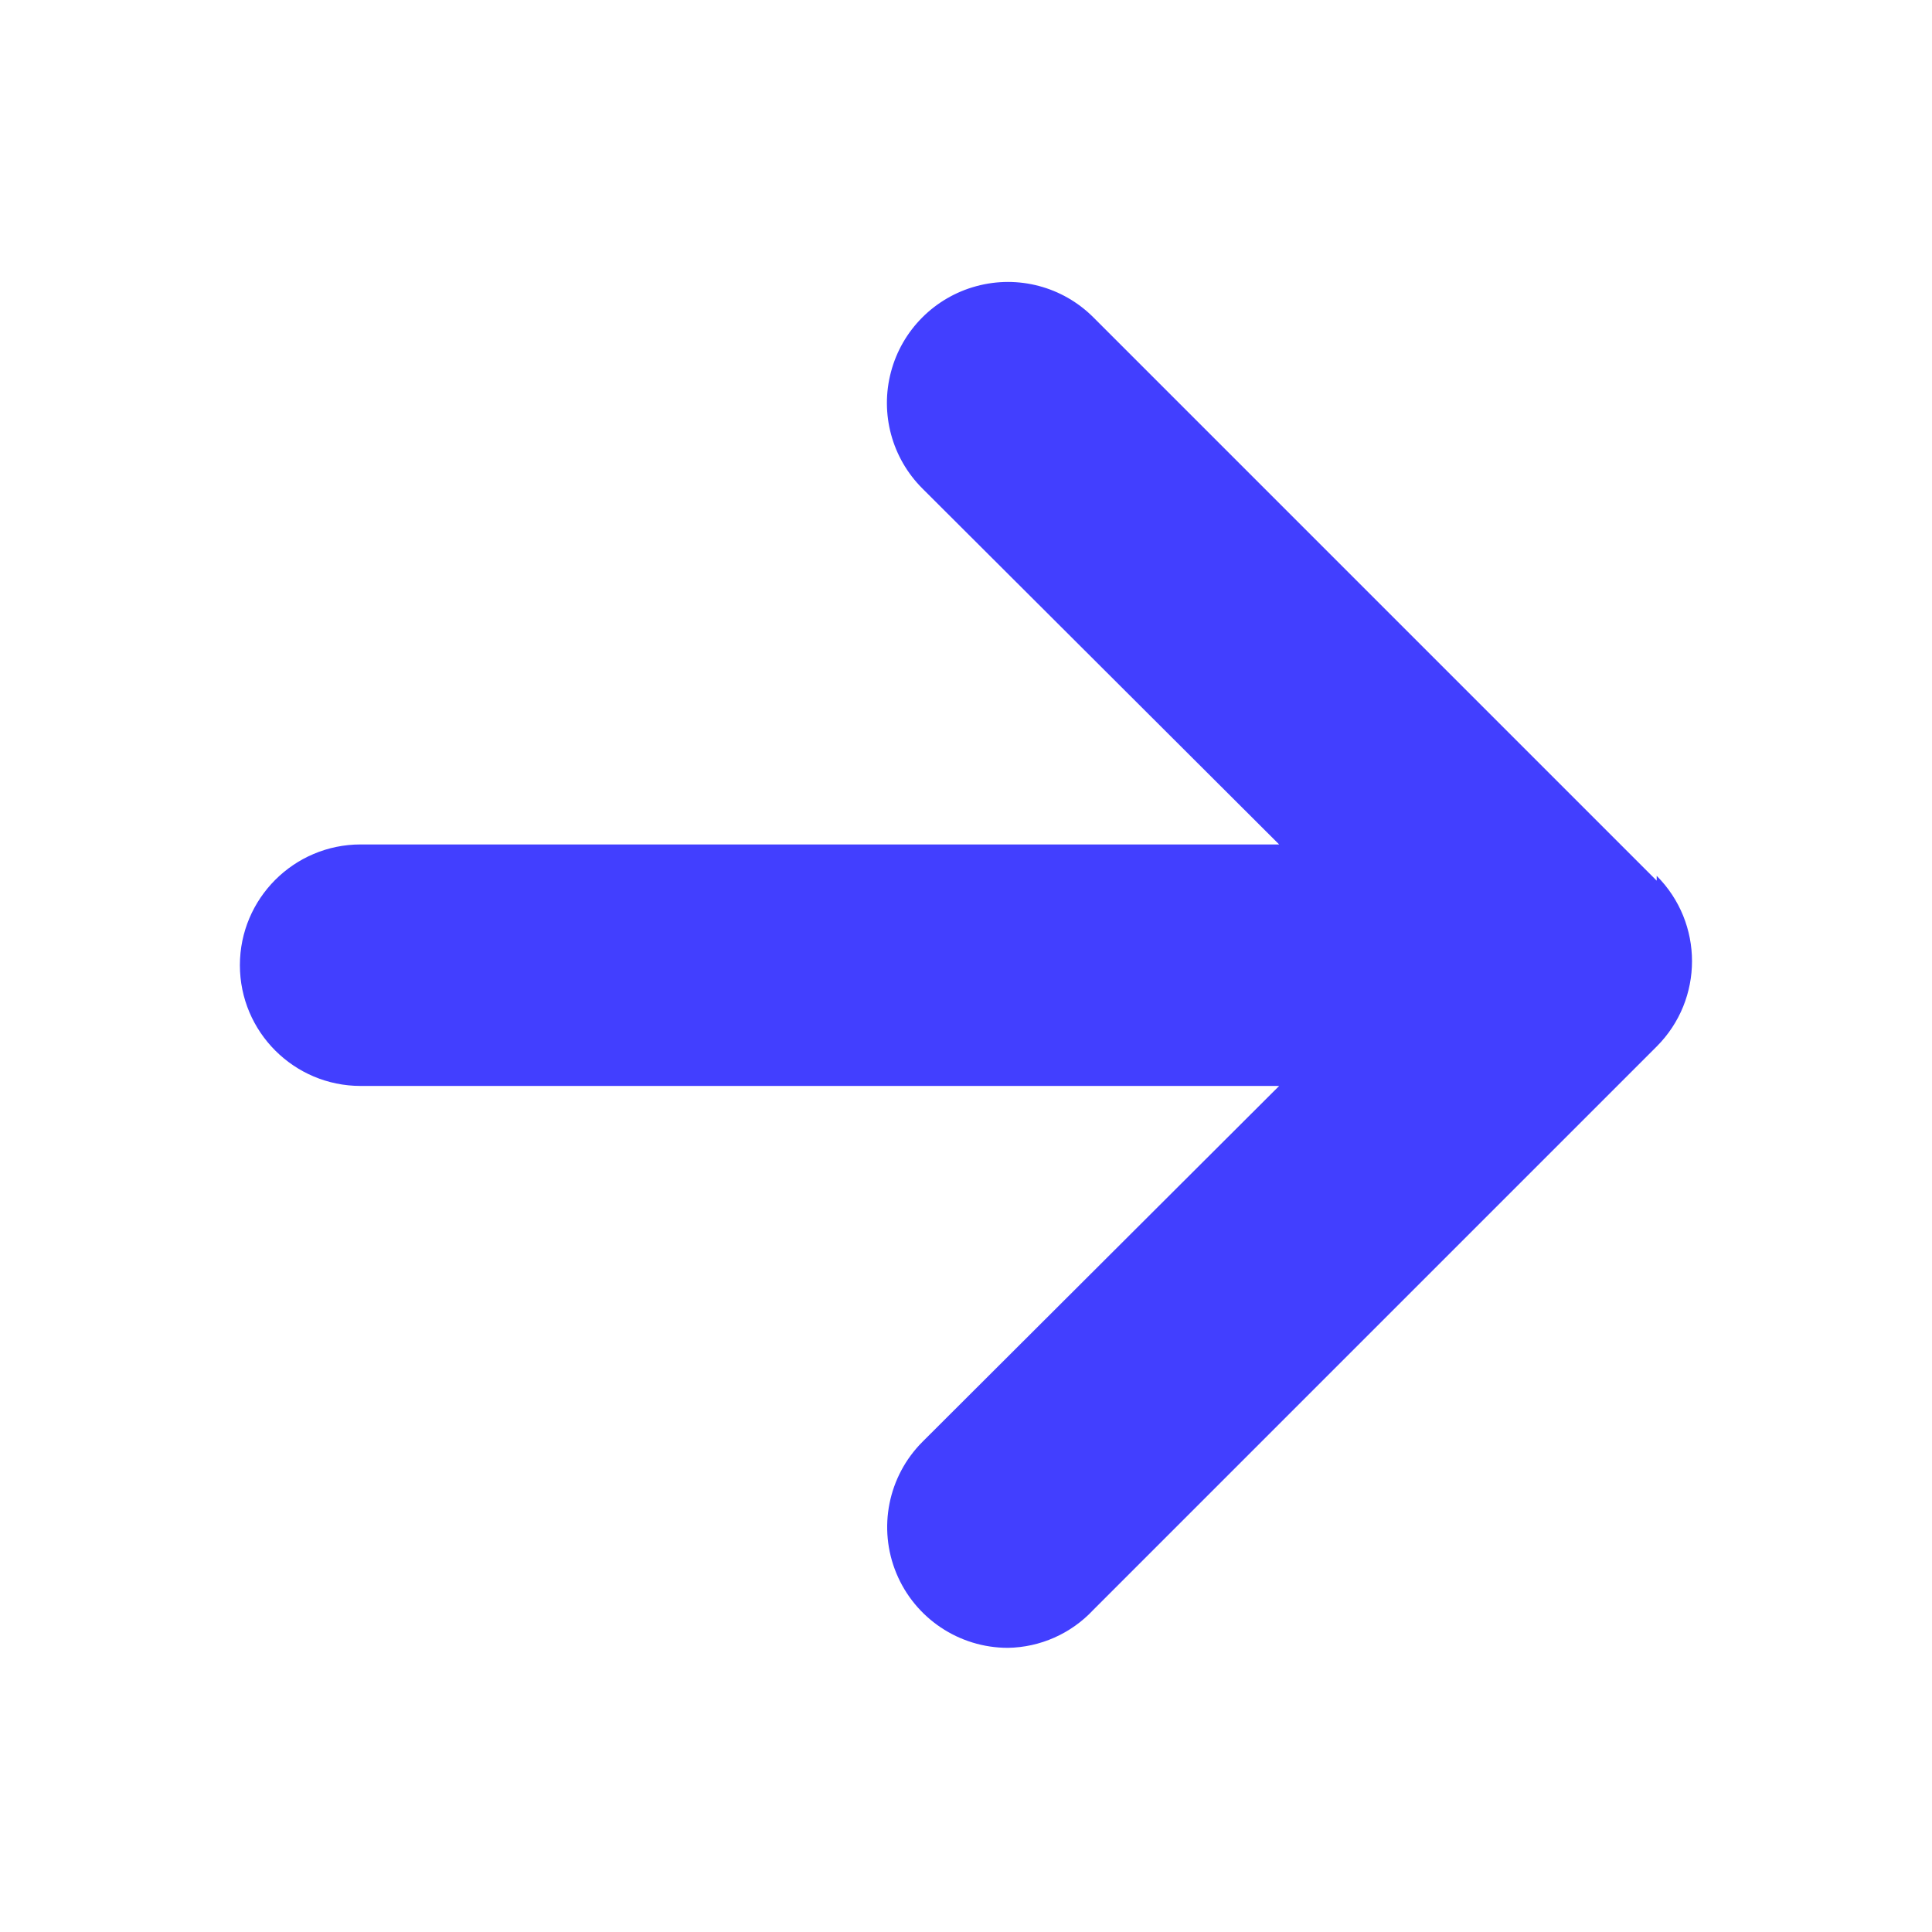<svg width="24" height="24" viewBox="0 0 24 24" fill="none" xmlns="http://www.w3.org/2000/svg">
<path d="M20.58 10.94L13.58 3.94C13.2 3.561 12.646 3.414 12.128 3.555C11.61 3.695 11.205 4.101 11.068 4.62C10.93 5.138 11.079 5.691 11.46 6.07L15.89 10.49H4.48C3.652 10.49 2.98 11.162 2.98 11.99C2.98 12.818 3.652 13.49 4.48 13.49H15.89L11.46 17.91C11.031 18.339 10.903 18.984 11.135 19.544C11.367 20.104 11.914 20.47 12.52 20.47C12.922 20.464 13.305 20.294 13.58 20L20.58 13C21.165 12.414 21.165 11.466 20.58 10.88V10.94Z" fill="#423FFF"/>
</svg>
